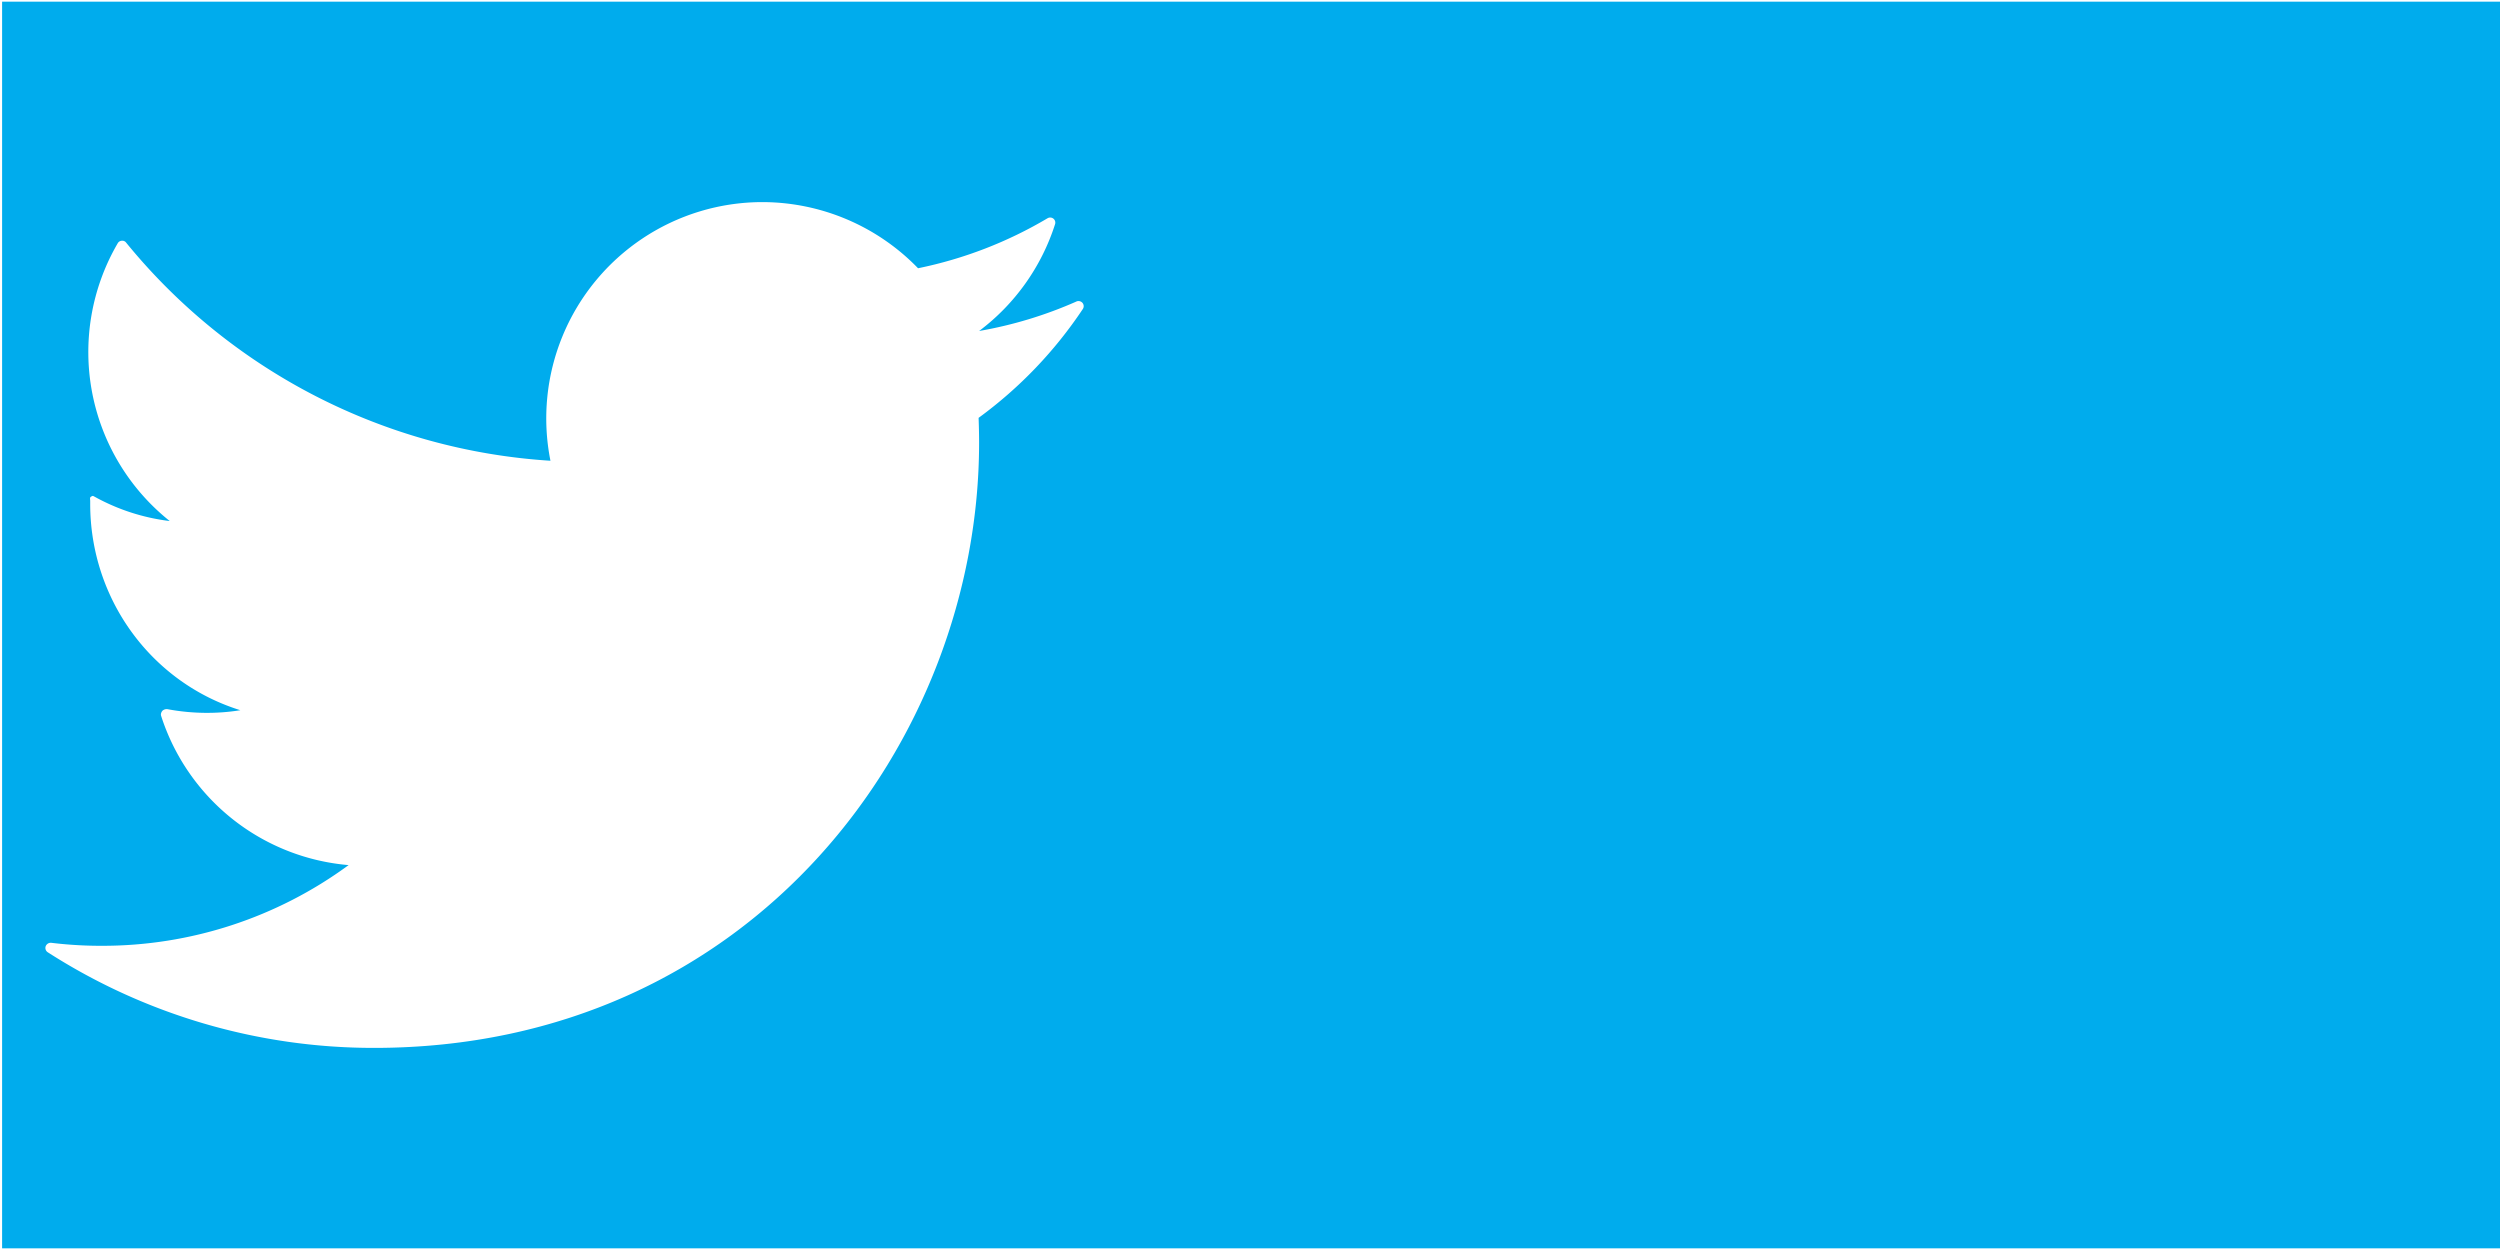<svg xmlns="http://www.w3.org/2000/svg" width="50" height="25" shape-rendering="geometricPrecision" text-rendering="geometricPrecision" image-rendering="optimizeQuality" fill-rule="evenodd" clip-rule="evenodd"><path d="M.042.033h49.966v24.934H.042V.033zM21.529 6.03a8.328 8.328 0 01-1.947.59 4.316 4.316 0 001.519-2.135.102.102 0 00-.033-.112.104.104 0 00-.117-.008 8.352 8.352 0 01-2.59 1 4.34 4.34 0 00-3.114-1.323 4.326 4.326 0 00-4.238 5.173 11.914 11.914 0 01-8.486-4.362.095.095 0 00-.088-.038.1.1 0 00-.081.051 4.321 4.321 0 001.041 5.555 4.128 4.128 0 01-1.507-.489c-.032-.018-.036-.017-.066.001-.032.018-.018.051-.018.087v.057c0 1.902 1.219 3.572 3.003 4.127-.471.077-.974.07-1.454-.02a.124.124 0 00-.105.032c-.023.028-.037.065-.026.1a4.32 4.32 0 003.75 2.986 8.317 8.317 0 01-4.952 1.614c-.333 0-.666-.02-.995-.06a.109.109 0 00-.111.068.103.103 0 00.042.122 12.06 12.06 0 006.522 1.912c7.576 0 12.104-6.154 12.104-12.106 0-.165-.004-.33-.01-.495a8.593 8.593 0 002.084-2.176.102.102 0 00-.006-.123.105.105 0 00-.122-.028h.001z" fill="#00aced"/></svg>